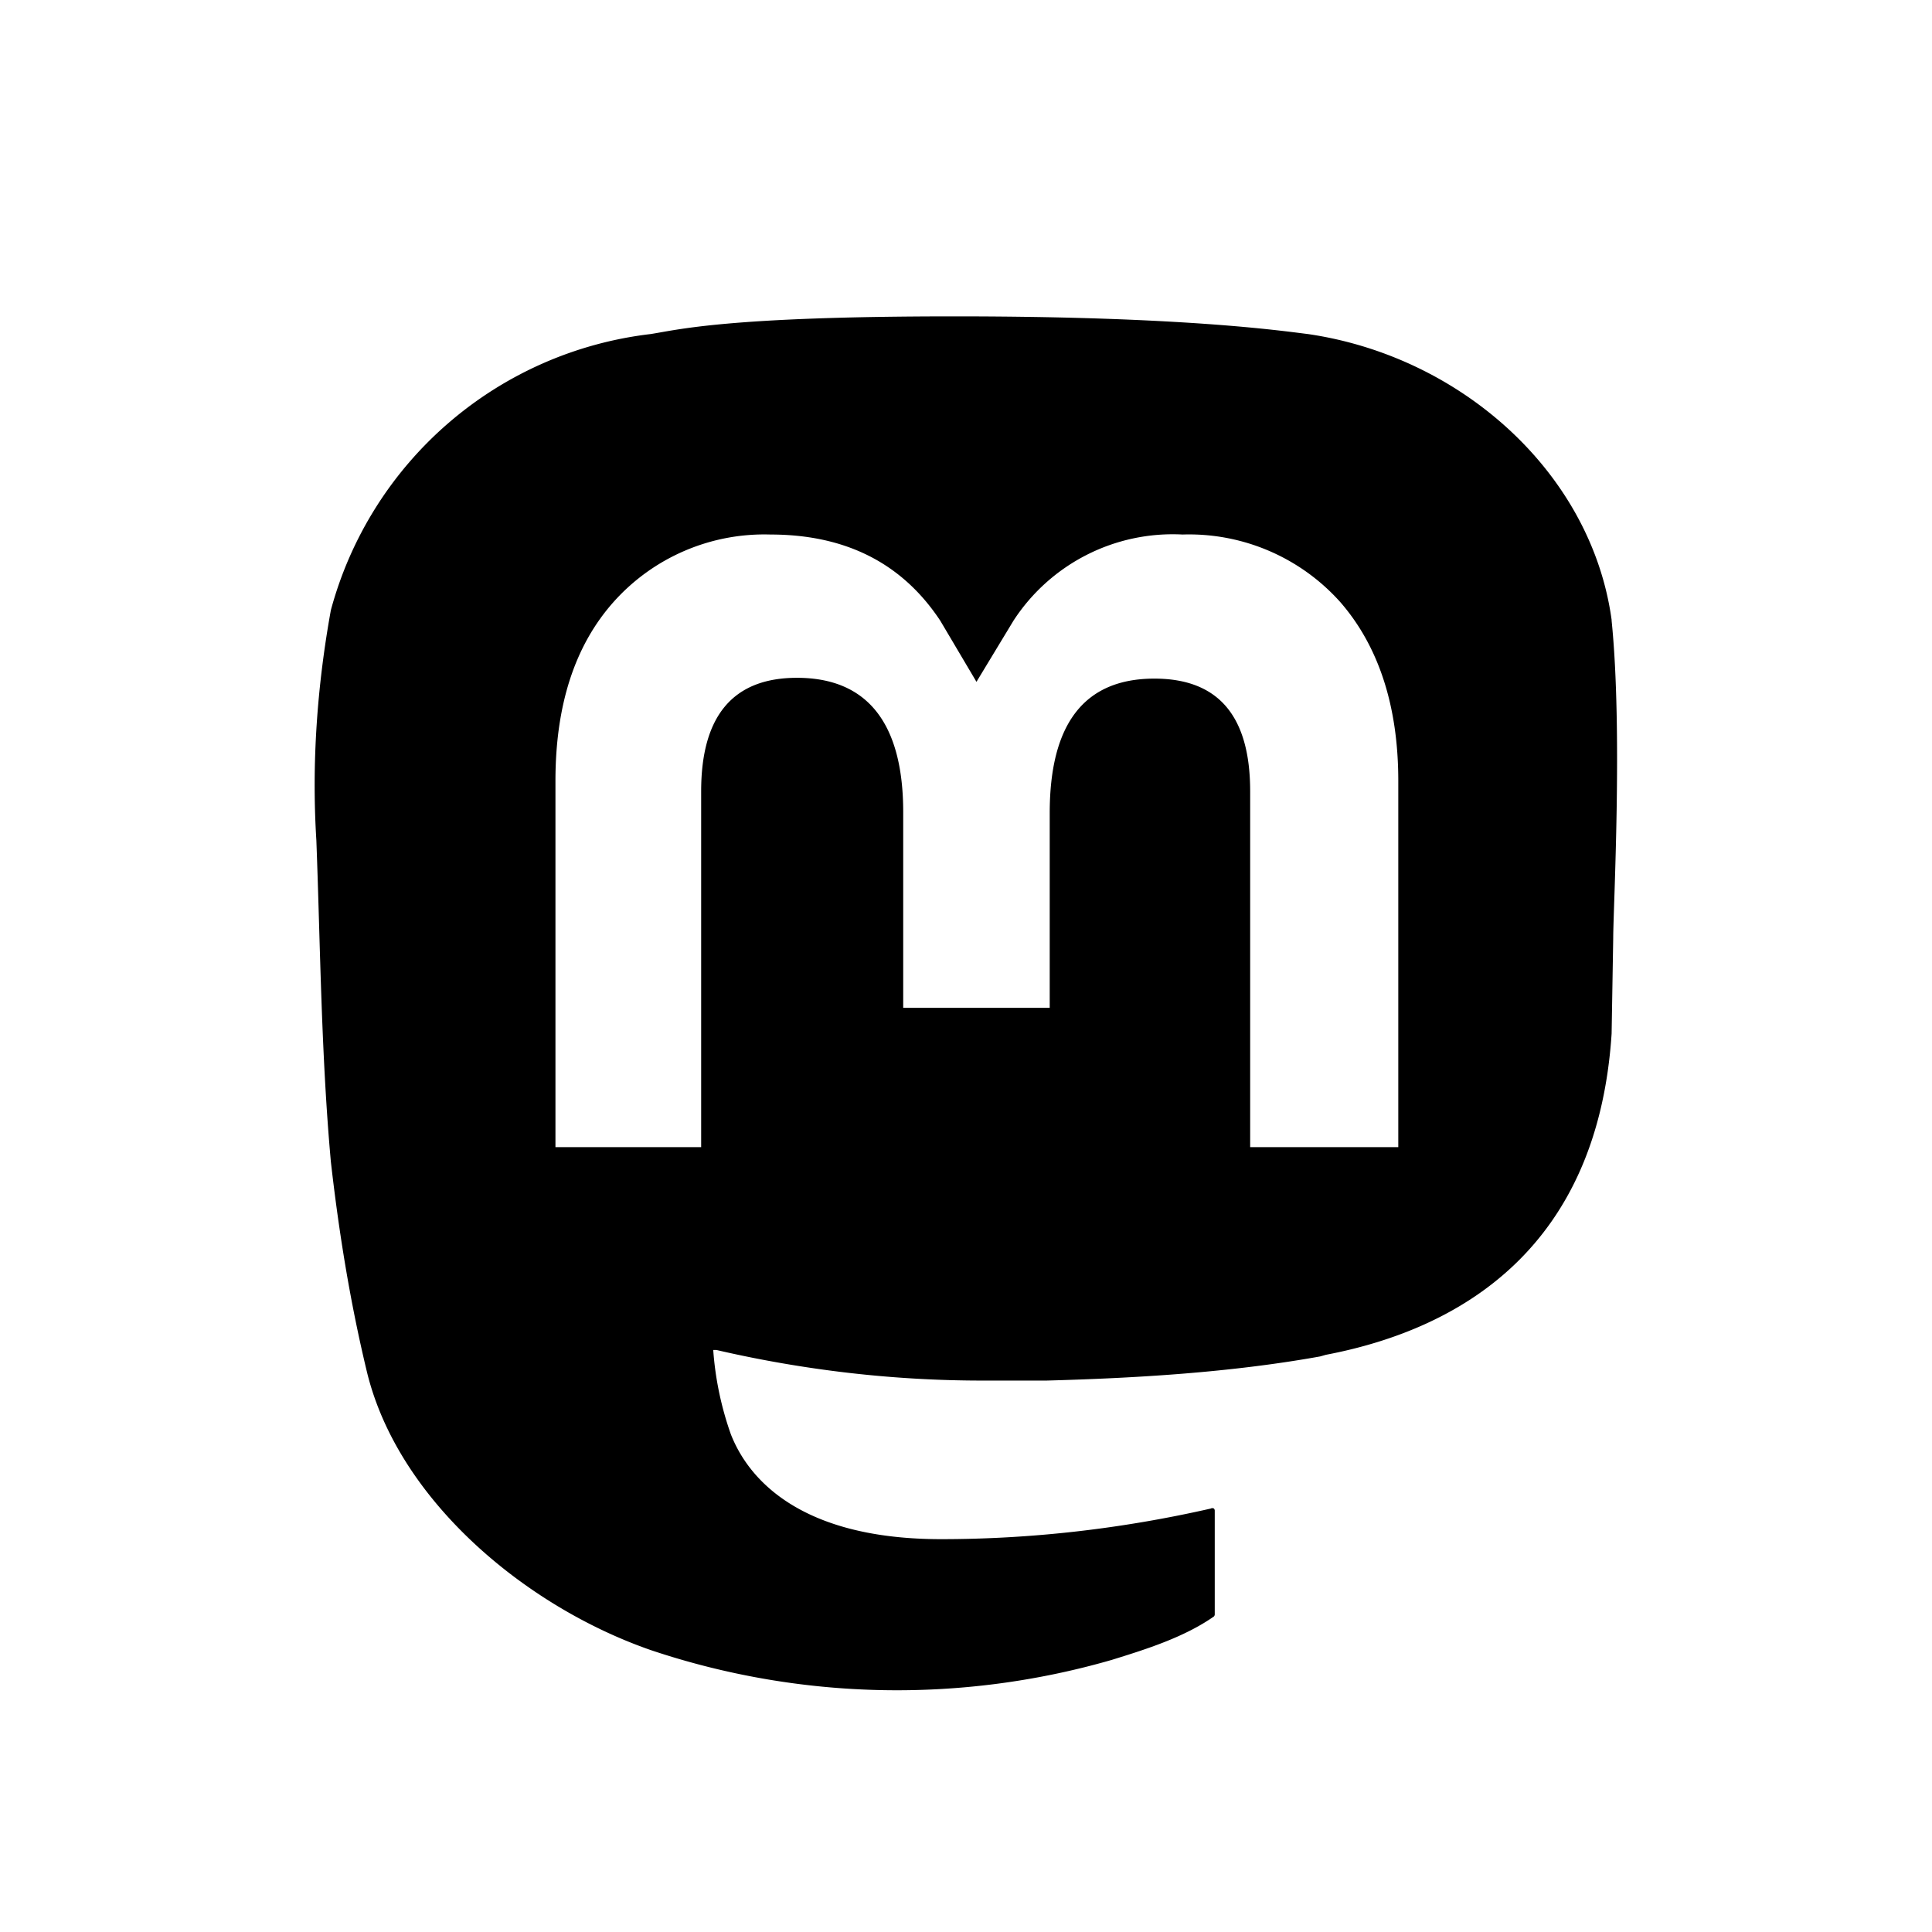<svg xmlns="http://www.w3.org/2000/svg" viewBox="0 0 24 24" width="24" height="24"><path d="M20.02 7.7c-.25-1.82-1.86-3.27-3.77-3.55-.33-.04-1.55-.22-4.38-.22h-.02c-2.84 0-3.44.17-3.77.22a4.68 4.68 0 0 0-3.97 3.43c-.17.94-.24 1.9-.18 2.86.05 1.33.06 2.66.18 3.99.1.88.24 1.75.45 2.62.39 1.59 1.97 2.91 3.53 3.45 1.85.62 3.85.66 5.72.12.42-.13.9-.28 1.27-.54a.04.04 0 0 0 .01-.03v-1.28a.04.04 0 0 0-.01-.03.04.04 0 0 0-.04 0c-1.1.25-2.22.38-3.35.38-1.94 0-2.46-.92-2.61-1.3a3.98 3.98 0 0 1-.22-1.05h.04c1.08.25 2.19.38 3.3.38h.8c1.11-.03 2.29-.1 3.4-.3l.07-.02c1.73-.33 3.38-1.37 3.55-3.99l.02-1.19c0-.36.12-2.57-.02-3.94Zm-2.66 6.55h-1.83V9.83c0-.93-.39-1.4-1.19-1.4-.87 0-1.3.56-1.3 1.67v2.42h-1.82v-2.43c0-1.1-.44-1.67-1.32-1.67-.8 0-1.19.48-1.19 1.41v4.42H6.9V9.7c0-.94.24-1.68.72-2.22a2.51 2.51 0 0 1 1.95-.84c.94 0 1.64.36 2.11 1.07l.45.76.46-.76a2.36 2.36 0 0 1 2.1-1.07 2.52 2.52 0 0 1 1.96.84c.47.54.72 1.28.72 2.22v4.55Z"/></svg>
